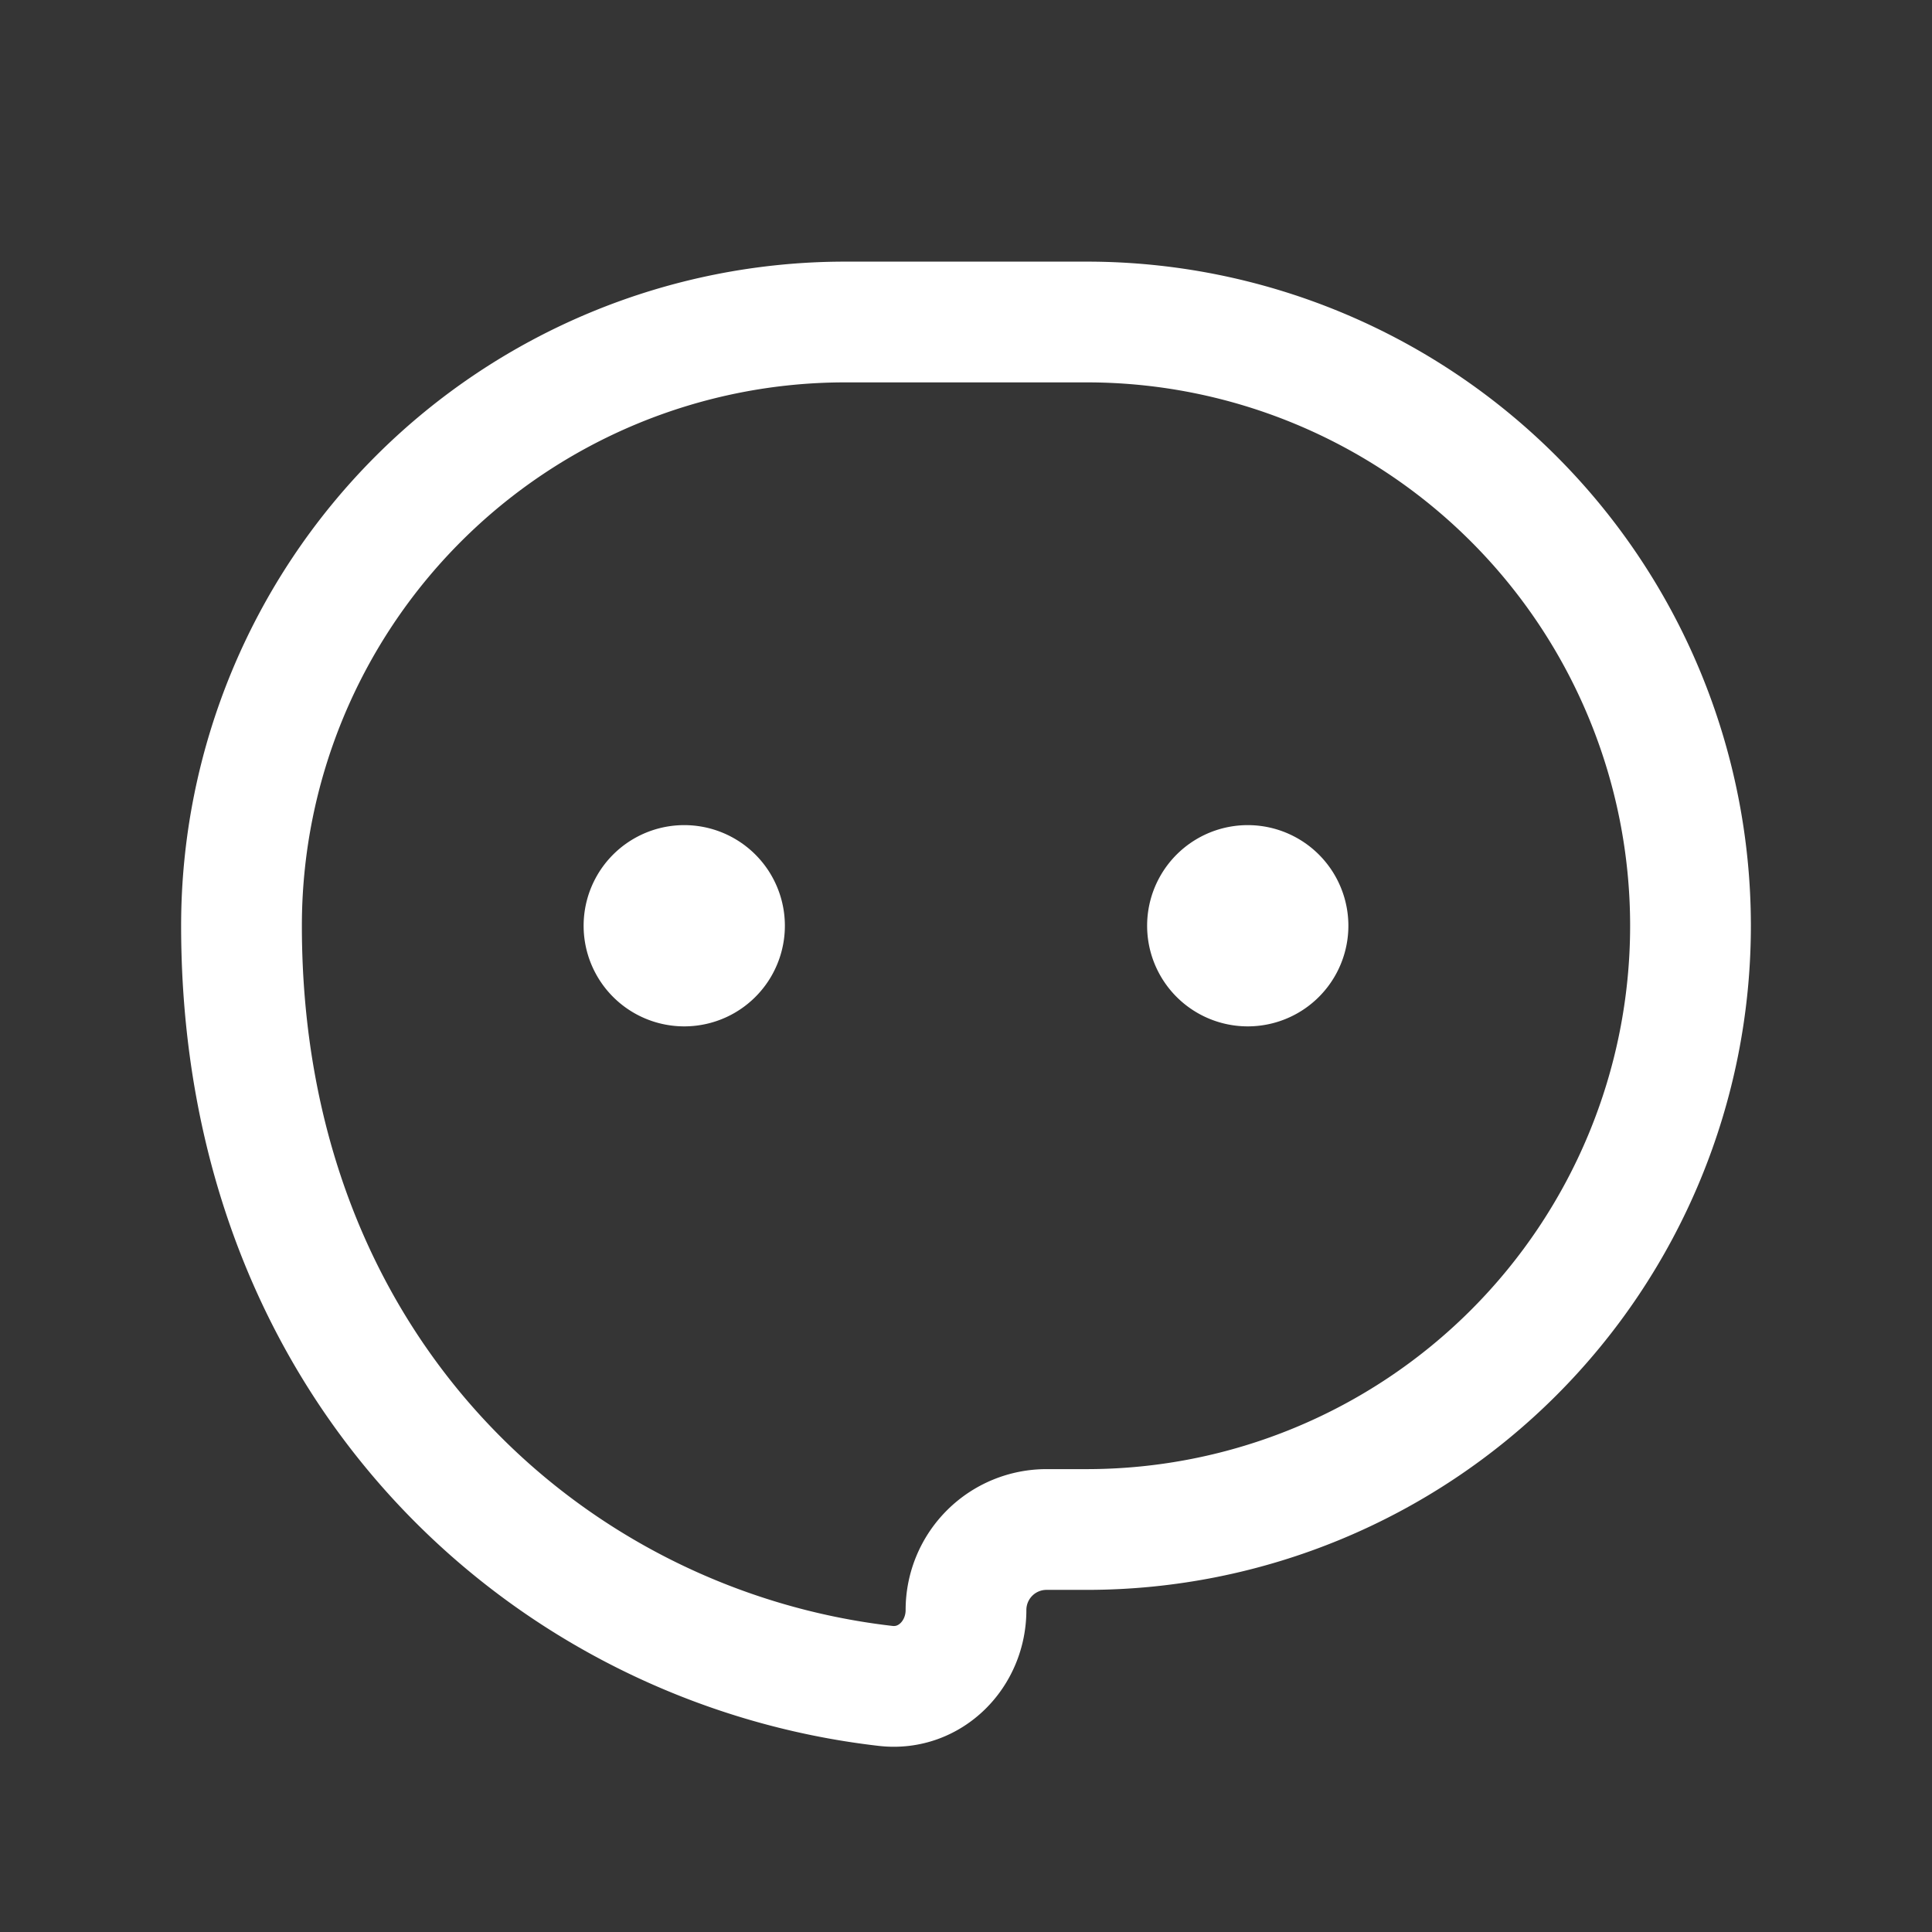 <svg xmlns="http://www.w3.org/2000/svg" width="24" height="24" fill="none"><rect width="100%" height="100%" fill="#333333" stroke="none"/><path fill="#fff" fill-opacity=".01" d="M24 0v24H0V0z"/><path fill="#FFFFFF" d="M9 11.5a.5.5 0 1 1-1 0 .5.5 0 0 1 1 0M16 11.5a.5.5 0 1 1-1 0 .5.5 0 0 1 1 0"/><path stroke="#FFFFFF" stroke-linejoin="round" stroke-width="1.5" d="M10.5 4A7.5 7.5 0 0 0 3 11.5c0 5.556 3.858 8.968 8.002 9.443.549.063.998-.39.998-.943a1 1 0 0 1 1-1h.5a7.5 7.5 0 0 0 0-15z"/><path stroke="#FFFFFF" stroke-linejoin="round" stroke-width="1.5" d="M9 11.5a.5.5 0 1 1-1 0 .5.5 0 0 1 1 0ZM16 11.5a.5.5 0 1 1-1 0 .5.5 0 0 1 1 0Z"/></svg>